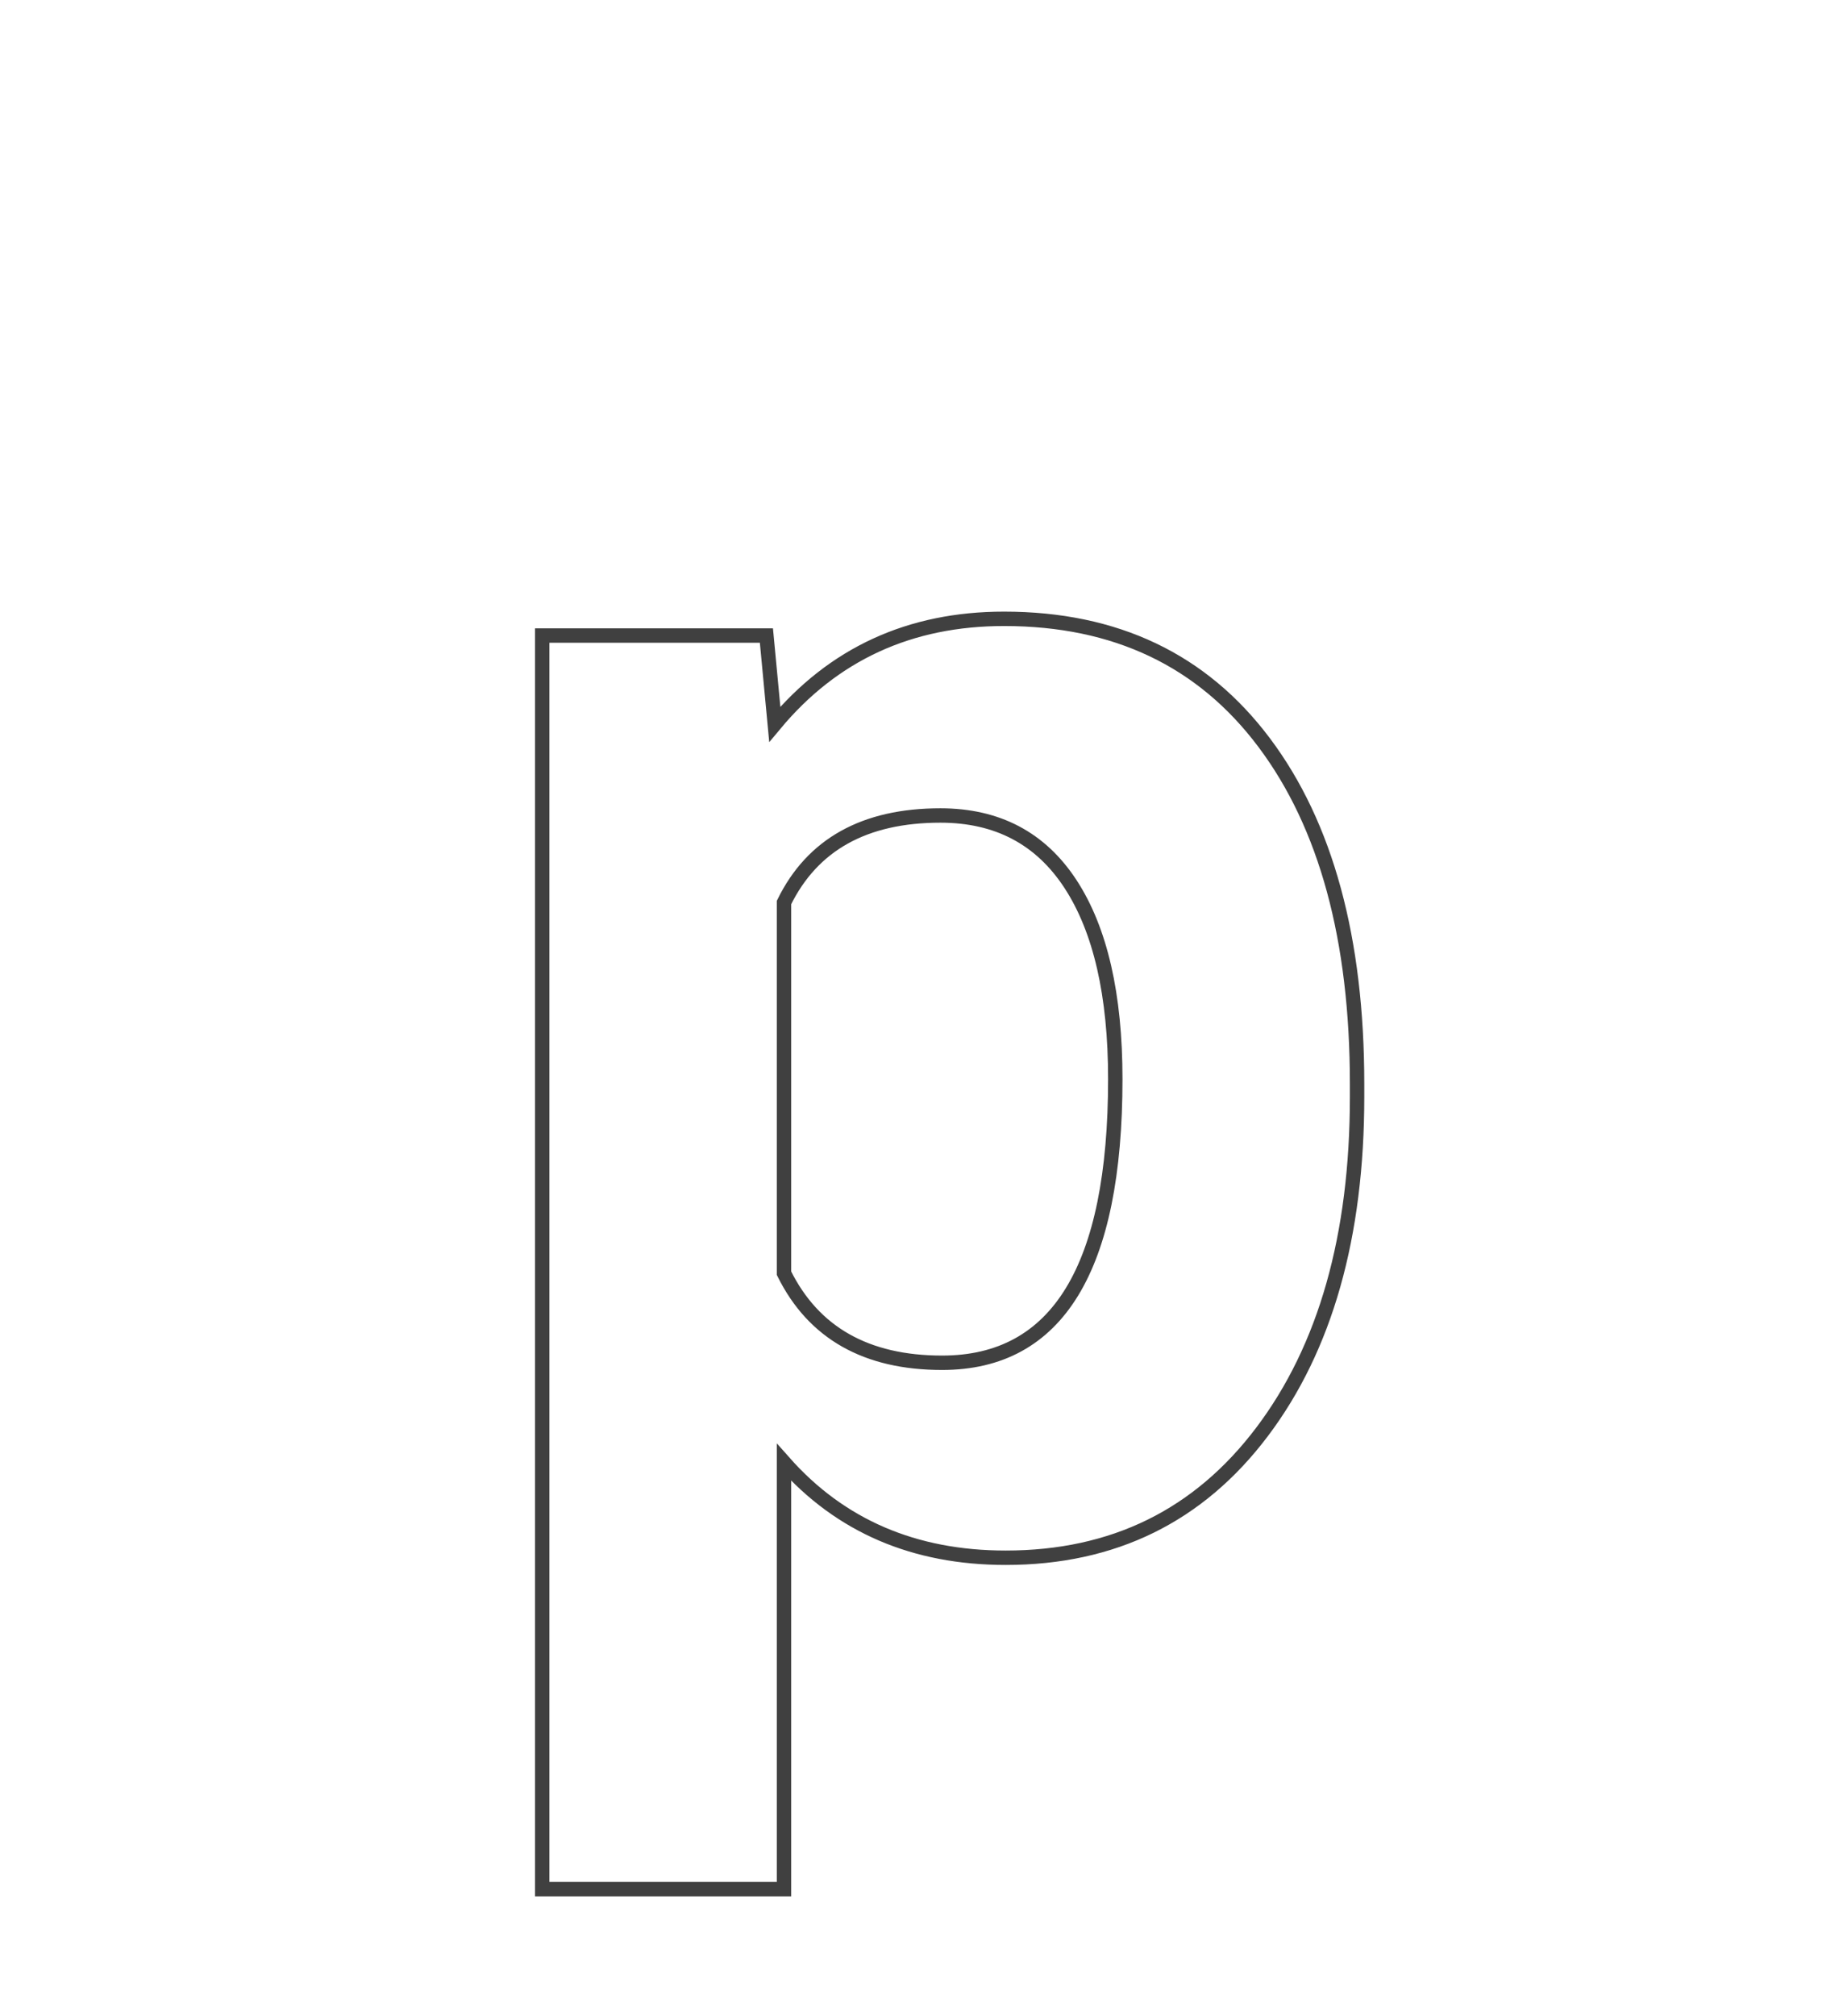 <svg xmlns="http://www.w3.org/2000/svg" width="128" height="140" viewBox="0 0 128 140">
  <path fill="none" stroke="#404040" d="M94.252,76.146 C94.252,85.83 92.053,93.587 87.657,99.417 C83.26,105.247 77.324,108.162 69.847,108.162 C63.495,108.162 58.362,105.954 54.45,101.538 L54.45,131.172 L37.657,131.172 L37.657,44.13 L53.229,44.13 L53.81,50.289 C57.878,45.408 63.185,42.968 69.731,42.968 C77.479,42.968 83.502,45.834 87.802,51.567 C92.102,57.3 94.252,65.203 94.252,75.274 L94.252,76.146 Z M77.459,74.926 C77.459,69.076 76.423,64.564 74.351,61.387 C72.278,58.211 69.266,56.623 65.315,56.623 C60.047,56.623 56.425,58.637 54.45,62.666 L54.45,88.406 C56.503,92.551 60.163,94.624 65.431,94.624 C73.45,94.624 77.459,88.058 77.459,74.926 Z"/>
</svg>
